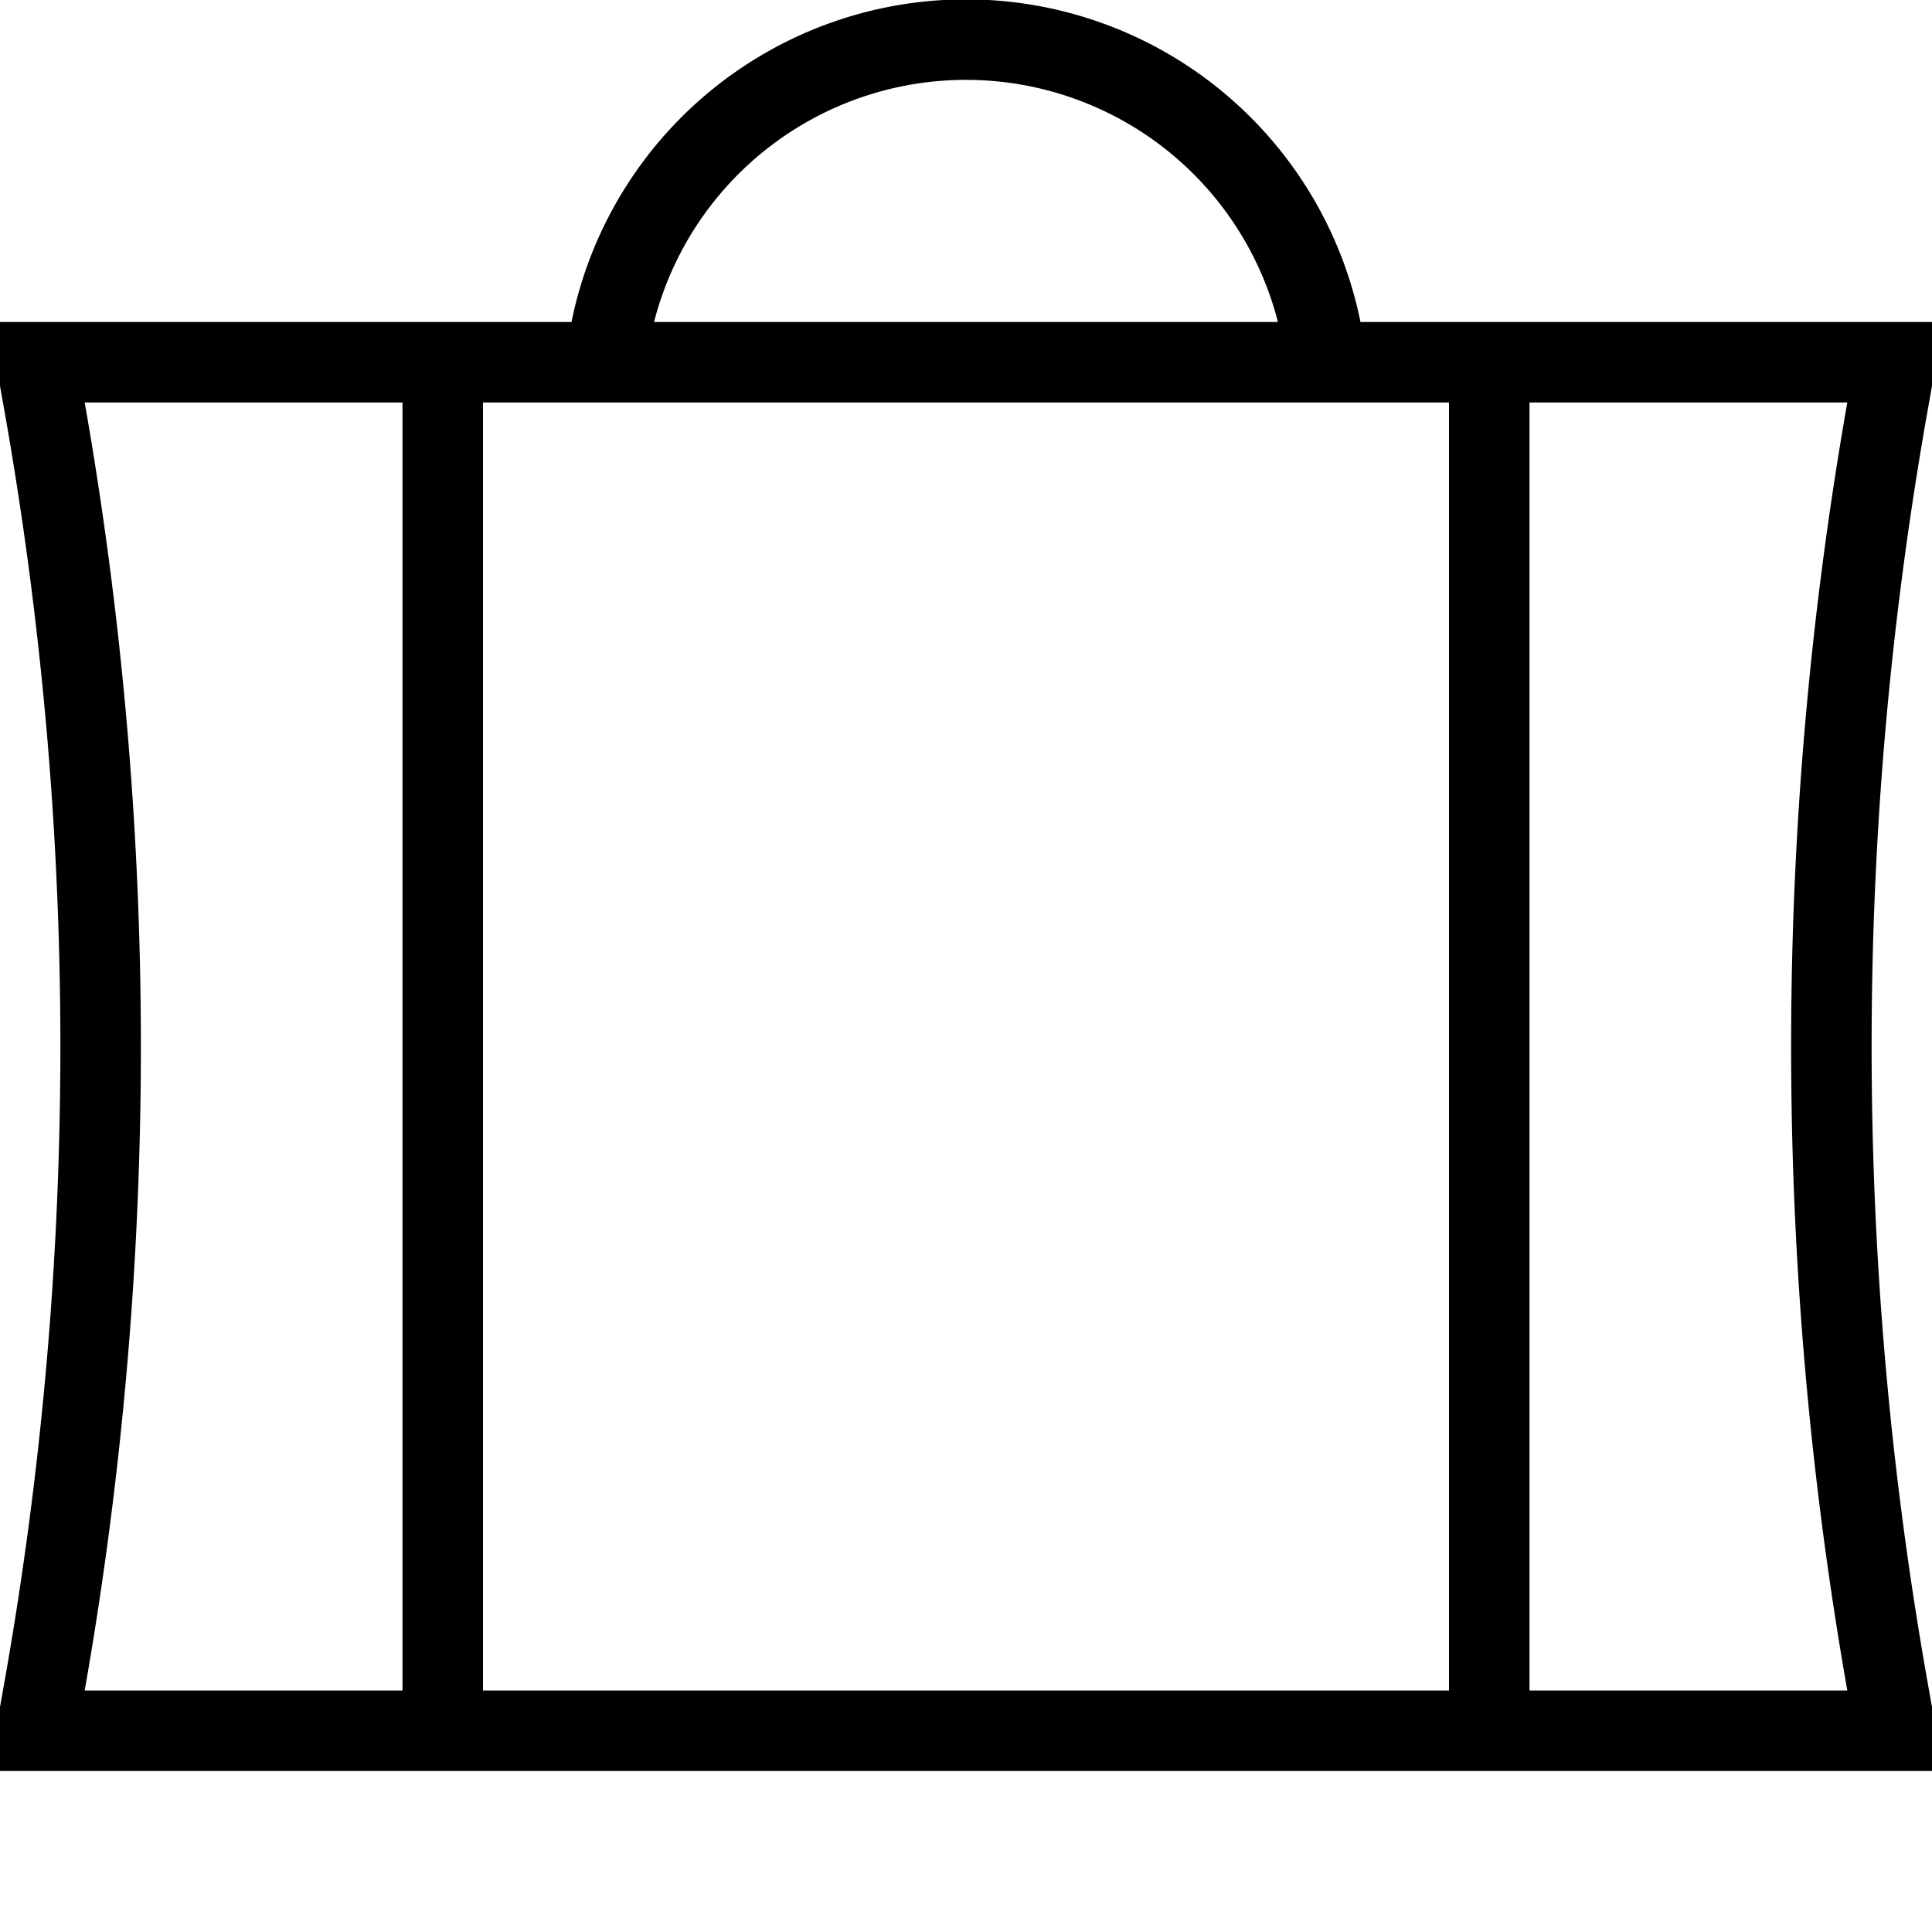 <svg xmlns="http://www.w3.org/2000/svg" xmlns:xlink="http://www.w3.org/1999/xlink" width="24" height="24" viewBox="0 0 24 24"><path fill="none" stroke="currentColor" d="M5.5 4.5v17m13-17v17m-2.027-17H23.5v.25l-.055.31a45.7 45.7 0 0 0 0 15.88l.055.31v.25H.5v-.25l.055-.31a45.7 45.7 0 0 0 0-15.88L.5 4.75V4.5h7.027m8.946 0a4.5 4.5 0 0 0-8.946 0m8.946 0H7.527"/></svg>